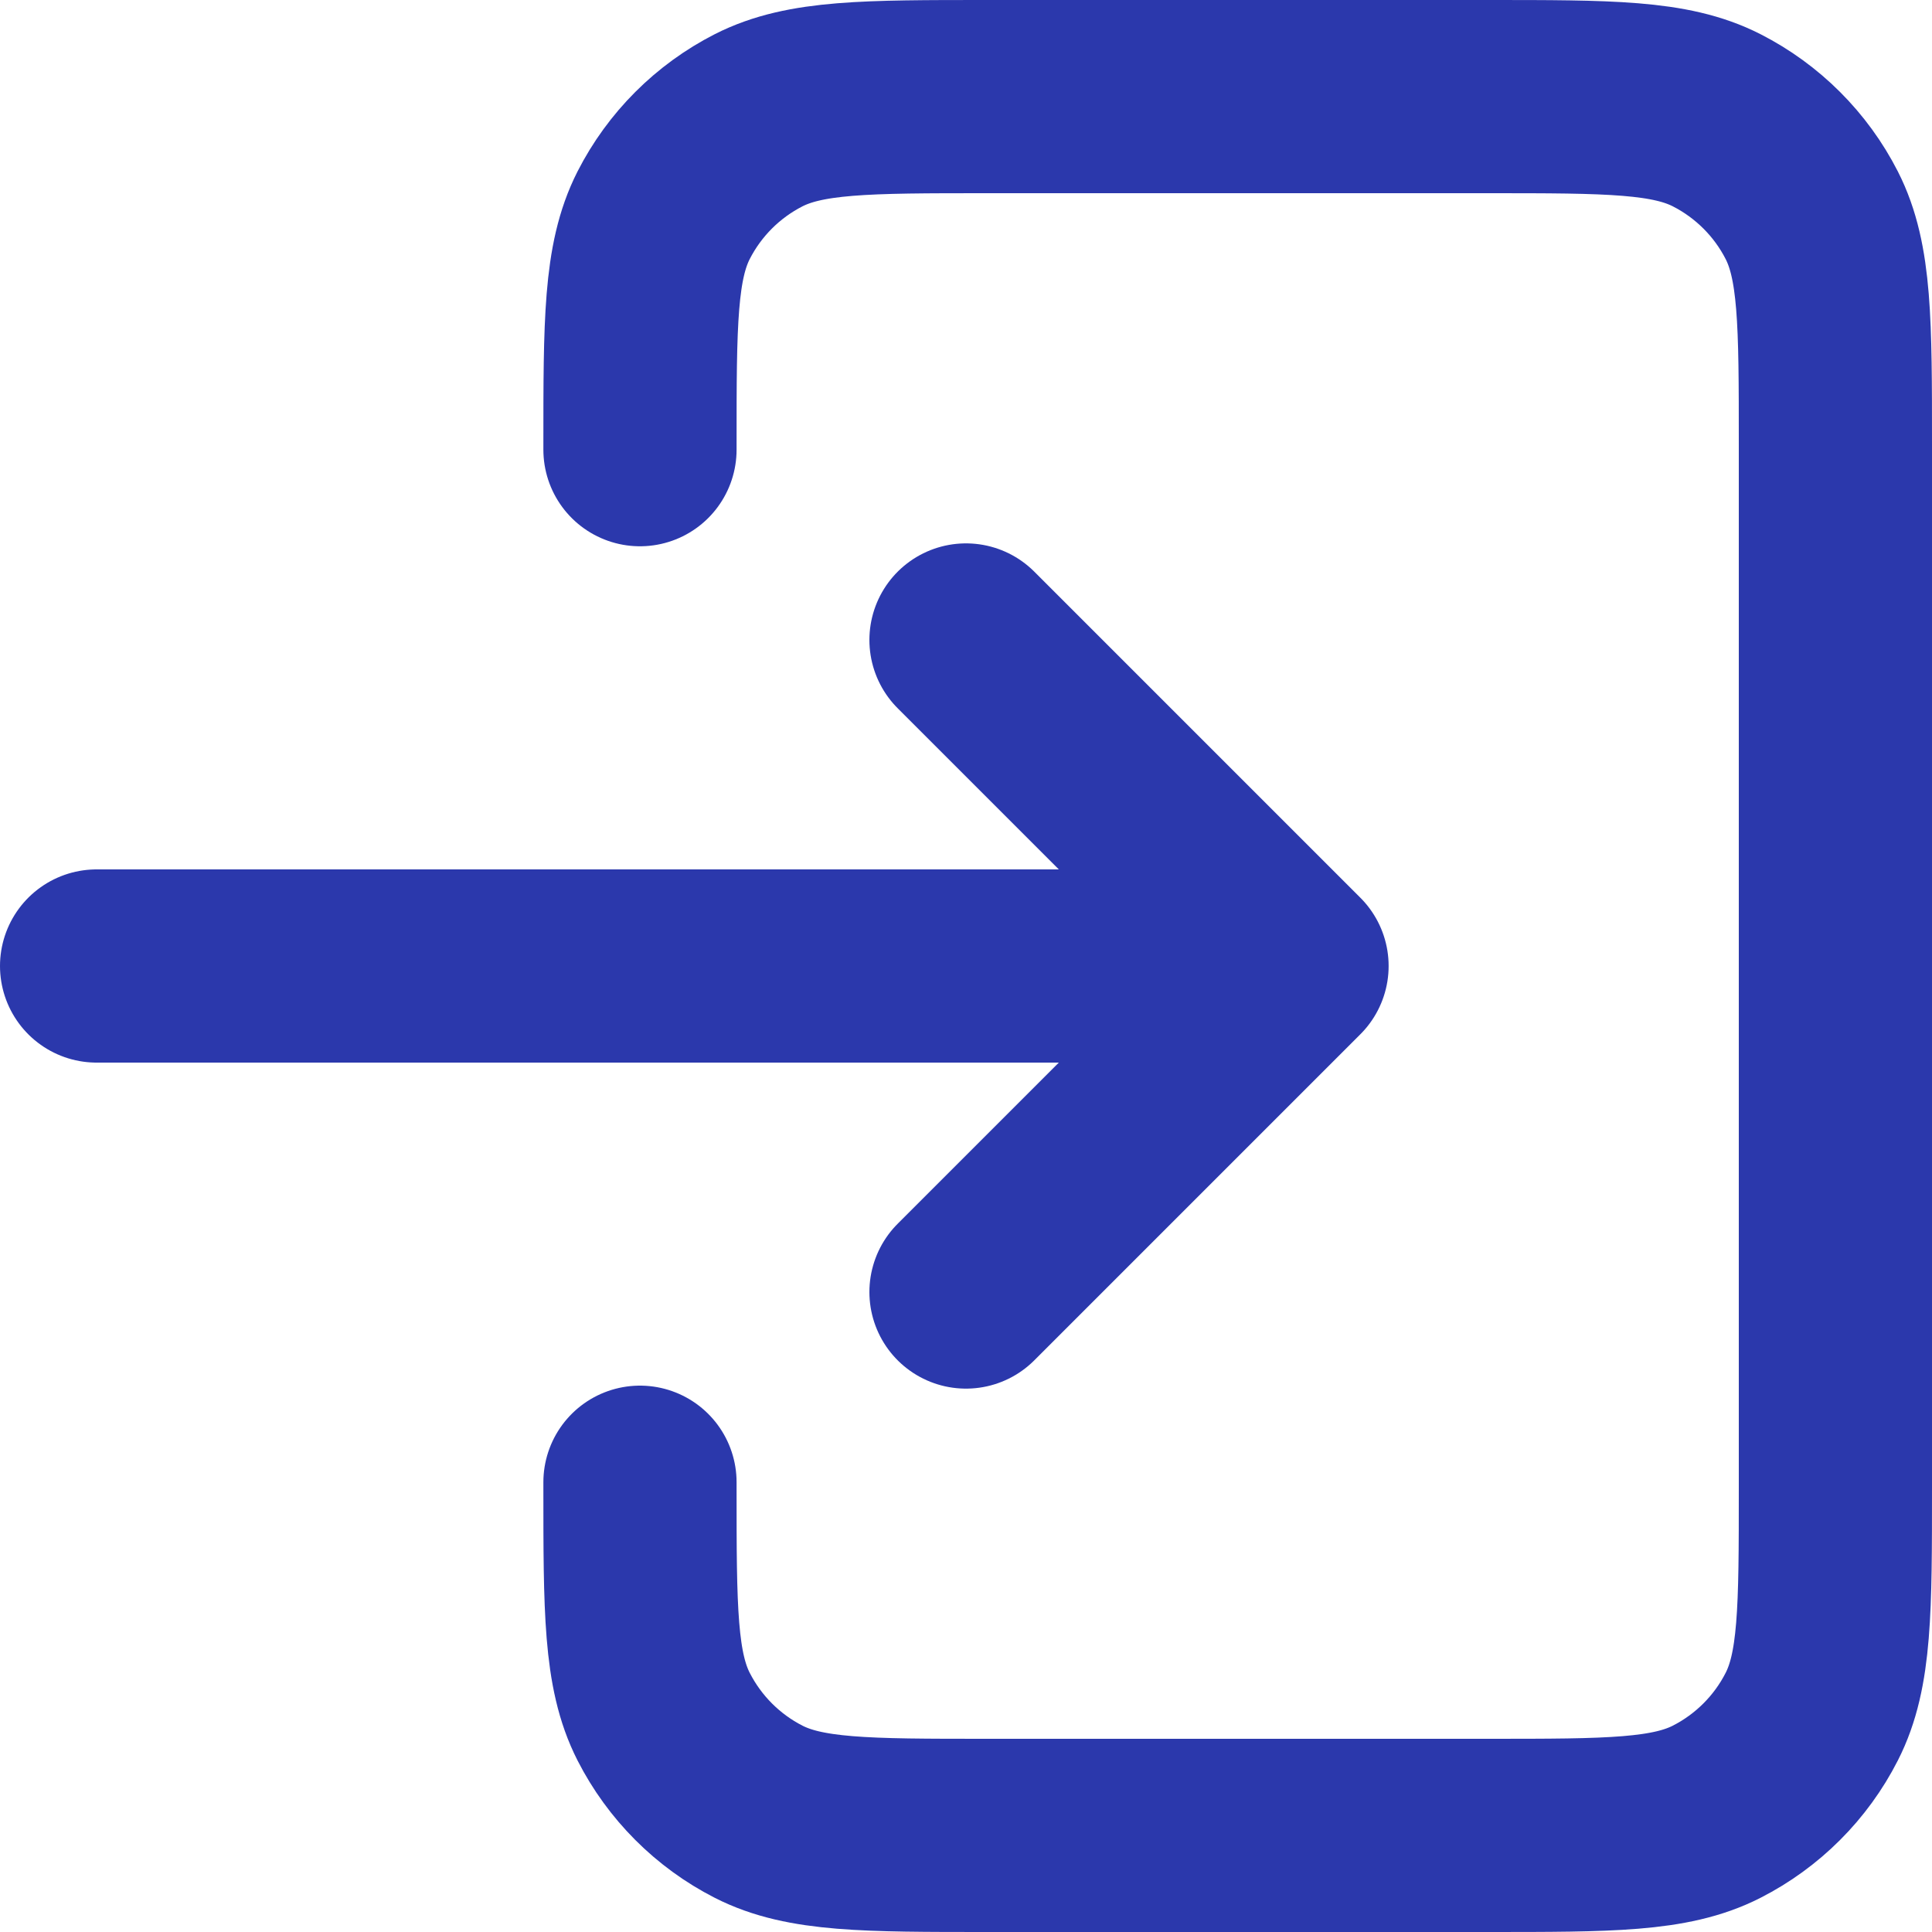 <svg width="20" height="20" viewBox="0 0 20 20" fill="none" xmlns="http://www.w3.org/2000/svg">
<path id="Vector" d="M10 13.375L13.375 10M13.375 10L10 6.625M13.375 10H1M6.625 4.655V4.6C6.625 3.34 6.625 2.71 6.87 2.228C7.086 1.805 7.43 1.461 7.853 1.245C8.335 1 8.965 1 10.225 1H15.4C16.66 1 17.29 1 17.771 1.245C18.194 1.461 18.539 1.805 18.755 2.228C19 2.709 19 3.339 19 4.597V15.404C19 16.662 19 17.291 18.755 17.771C18.539 18.195 18.194 18.539 17.771 18.755C17.29 19 16.661 19 15.403 19H10.222C8.964 19 8.334 19 7.853 18.755C7.43 18.539 7.086 18.194 6.87 17.771C6.625 17.29 6.625 16.66 6.625 15.4V15.344" stroke="#2B38AC" stroke-width="2" stroke-linecap="round" stroke-linejoin="round"/>
</svg>

